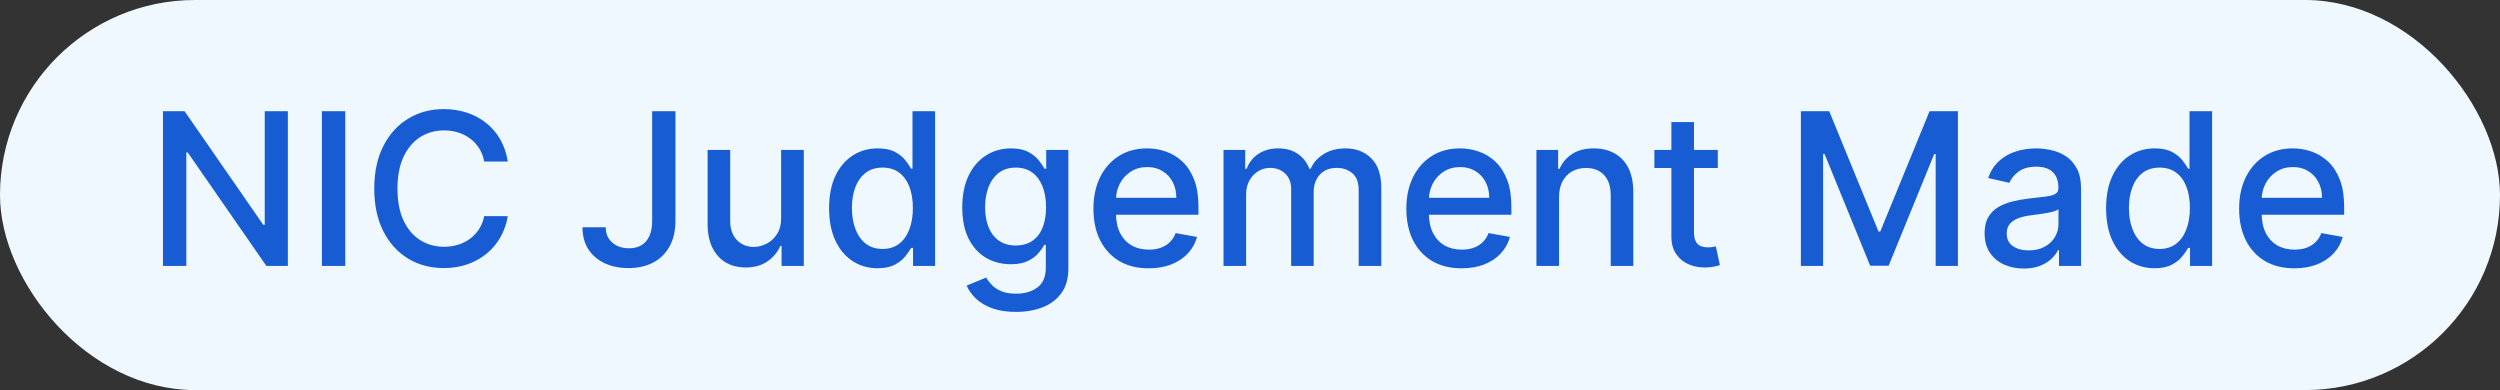 <svg width="141" height="22" viewBox="0 0 141 22" fill="none" xmlns="http://www.w3.org/2000/svg">
<rect x="0" y="0" width="141" height="22" fill="#333333" stroke="none"/>
<g style="mix-blend-mode:multiply">
<rect width="141" height="22" rx="11" fill="#EFF8FF"/>
<path d="M16.235 6.273V15H15.025L10.589 8.599H10.508V15H9.191V6.273H10.41L14.85 12.682H14.931V6.273H16.235ZM19.473 6.273V15H18.156V6.273H19.473ZM28.639 9.111H27.309C27.258 8.827 27.163 8.577 27.024 8.361C26.885 8.145 26.714 7.962 26.513 7.811C26.311 7.661 26.085 7.547 25.835 7.47C25.588 7.393 25.325 7.355 25.047 7.355C24.544 7.355 24.094 7.482 23.696 7.734C23.301 7.987 22.988 8.358 22.758 8.847C22.531 9.335 22.417 9.932 22.417 10.636C22.417 11.347 22.531 11.946 22.758 12.435C22.988 12.923 23.302 13.293 23.7 13.543C24.098 13.793 24.545 13.918 25.042 13.918C25.318 13.918 25.579 13.881 25.826 13.807C26.076 13.73 26.302 13.618 26.504 13.47C26.706 13.322 26.876 13.142 27.015 12.929C27.157 12.713 27.256 12.466 27.309 12.188L28.639 12.192C28.568 12.621 28.43 13.016 28.226 13.376C28.024 13.734 27.764 14.044 27.446 14.305C27.131 14.564 26.77 14.764 26.363 14.906C25.957 15.048 25.514 15.119 25.034 15.119C24.278 15.119 23.605 14.94 23.014 14.582C22.423 14.222 21.957 13.706 21.616 13.036C21.278 12.365 21.109 11.565 21.109 10.636C21.109 9.705 21.28 8.905 21.621 8.237C21.962 7.567 22.427 7.053 23.018 6.695C23.609 6.334 24.281 6.153 25.034 6.153C25.497 6.153 25.929 6.22 26.329 6.354C26.733 6.484 27.095 6.678 27.416 6.933C27.737 7.186 28.003 7.496 28.213 7.862C28.423 8.226 28.565 8.642 28.639 9.111ZM36.782 6.273H38.095V12.46C38.095 13.02 37.984 13.499 37.763 13.896C37.544 14.294 37.236 14.598 36.838 14.808C36.44 15.016 35.974 15.119 35.44 15.119C34.949 15.119 34.507 15.03 34.115 14.851C33.726 14.672 33.417 14.412 33.19 14.071C32.966 13.727 32.853 13.31 32.853 12.818H34.162C34.162 13.06 34.217 13.268 34.328 13.445C34.442 13.621 34.596 13.758 34.792 13.858C34.991 13.954 35.219 14.003 35.474 14.003C35.753 14.003 35.989 13.945 36.182 13.828C36.378 13.709 36.527 13.534 36.629 13.304C36.731 13.074 36.782 12.793 36.782 12.46V6.273ZM44.056 12.286V8.455H45.334V15H44.081V13.867H44.013C43.862 14.216 43.621 14.507 43.288 14.74C42.959 14.97 42.548 15.085 42.057 15.085C41.636 15.085 41.264 14.993 40.941 14.808C40.62 14.621 40.367 14.344 40.182 13.977C40 13.611 39.909 13.158 39.909 12.618V8.455H41.183V12.464C41.183 12.911 41.307 13.266 41.554 13.53C41.801 13.794 42.122 13.926 42.517 13.926C42.756 13.926 42.993 13.867 43.229 13.747C43.468 13.628 43.665 13.447 43.821 13.206C43.98 12.964 44.058 12.658 44.056 12.286ZM49.496 15.128C48.968 15.128 48.496 14.993 48.081 14.723C47.67 14.45 47.346 14.062 47.11 13.56C46.877 13.054 46.761 12.447 46.761 11.74C46.761 11.033 46.878 10.428 47.114 9.925C47.353 9.422 47.679 9.037 48.094 8.77C48.509 8.503 48.979 8.369 49.505 8.369C49.911 8.369 50.238 8.438 50.485 8.574C50.735 8.707 50.928 8.864 51.065 9.043C51.204 9.222 51.312 9.379 51.388 9.516H51.465V6.273H52.739V15H51.495V13.982H51.388C51.312 14.121 51.201 14.28 51.056 14.459C50.914 14.638 50.718 14.794 50.468 14.928C50.218 15.061 49.894 15.128 49.496 15.128ZM49.778 14.041C50.144 14.041 50.454 13.945 50.706 13.751C50.962 13.555 51.155 13.284 51.286 12.938C51.42 12.591 51.486 12.188 51.486 11.727C51.486 11.273 51.421 10.875 51.29 10.534C51.16 10.193 50.968 9.928 50.715 9.737C50.462 9.547 50.15 9.452 49.778 9.452C49.394 9.452 49.074 9.551 48.819 9.75C48.563 9.949 48.37 10.22 48.239 10.564C48.111 10.908 48.047 11.296 48.047 11.727C48.047 12.165 48.113 12.558 48.243 12.908C48.374 13.257 48.567 13.534 48.823 13.739C49.081 13.94 49.4 14.041 49.778 14.041ZM57.302 17.591C56.782 17.591 56.335 17.523 55.96 17.386C55.587 17.25 55.284 17.07 55.048 16.845C54.812 16.621 54.636 16.375 54.519 16.108L55.614 15.656C55.691 15.781 55.794 15.913 55.921 16.053C56.052 16.195 56.228 16.315 56.45 16.415C56.674 16.514 56.962 16.564 57.315 16.564C57.798 16.564 58.197 16.446 58.512 16.21C58.828 15.977 58.985 15.605 58.985 15.094V13.807H58.904C58.828 13.946 58.717 14.101 58.572 14.271C58.43 14.442 58.234 14.589 57.984 14.714C57.734 14.839 57.409 14.902 57.008 14.902C56.491 14.902 56.025 14.781 55.61 14.54C55.198 14.296 54.872 13.936 54.63 13.462C54.392 12.984 54.272 12.398 54.272 11.702C54.272 11.006 54.39 10.409 54.626 9.912C54.864 9.415 55.191 9.034 55.606 8.77C56.021 8.503 56.491 8.369 57.017 8.369C57.423 8.369 57.751 8.438 58.001 8.574C58.251 8.707 58.446 8.864 58.585 9.043C58.727 9.222 58.836 9.379 58.913 9.516H59.007V8.455H60.255V15.145C60.255 15.707 60.124 16.169 59.863 16.53C59.602 16.891 59.248 17.158 58.802 17.331C58.359 17.504 57.859 17.591 57.302 17.591ZM57.289 13.845C57.656 13.845 57.965 13.76 58.218 13.589C58.474 13.416 58.667 13.169 58.798 12.848C58.931 12.524 58.998 12.136 58.998 11.685C58.998 11.244 58.933 10.857 58.802 10.521C58.671 10.186 58.48 9.925 58.227 9.737C57.974 9.547 57.661 9.452 57.289 9.452C56.906 9.452 56.586 9.551 56.33 9.75C56.075 9.946 55.882 10.213 55.751 10.551C55.623 10.889 55.559 11.267 55.559 11.685C55.559 12.114 55.624 12.49 55.755 12.814C55.886 13.138 56.079 13.391 56.335 13.572C56.593 13.754 56.911 13.845 57.289 13.845ZM64.785 15.132C64.14 15.132 63.585 14.994 63.119 14.719C62.656 14.44 62.298 14.05 62.045 13.547C61.795 13.041 61.67 12.449 61.67 11.77C61.67 11.099 61.795 10.508 62.045 9.997C62.298 9.486 62.65 9.087 63.102 8.8C63.556 8.513 64.088 8.369 64.695 8.369C65.065 8.369 65.423 8.43 65.769 8.553C66.116 8.675 66.427 8.866 66.703 9.128C66.978 9.389 67.195 9.729 67.355 10.146C67.514 10.561 67.593 11.065 67.593 11.659V12.111H62.39V11.156H66.345C66.345 10.821 66.276 10.524 66.14 10.266C66.004 10.004 65.812 9.798 65.565 9.648C65.32 9.497 65.034 9.422 64.704 9.422C64.346 9.422 64.034 9.51 63.767 9.686C63.502 9.859 63.298 10.087 63.153 10.368C63.011 10.646 62.94 10.949 62.94 11.276V12.021C62.94 12.459 63.017 12.831 63.17 13.138C63.326 13.445 63.544 13.679 63.822 13.841C64.1 14 64.426 14.079 64.798 14.079C65.039 14.079 65.259 14.046 65.458 13.977C65.657 13.906 65.829 13.801 65.974 13.662C66.119 13.523 66.23 13.351 66.306 13.146L67.512 13.364C67.416 13.719 67.242 14.03 66.992 14.297C66.745 14.561 66.434 14.767 66.059 14.915C65.687 15.06 65.262 15.132 64.785 15.132ZM69.007 15V8.455H70.23V9.52H70.311C70.447 9.159 70.67 8.878 70.98 8.676C71.29 8.472 71.66 8.369 72.092 8.369C72.53 8.369 72.896 8.472 73.192 8.676C73.49 8.881 73.71 9.162 73.852 9.52H73.92C74.076 9.17 74.325 8.892 74.666 8.685C75.007 8.474 75.413 8.369 75.885 8.369C76.478 8.369 76.963 8.555 77.338 8.928C77.716 9.3 77.905 9.861 77.905 10.611V15H76.63V10.73C76.63 10.287 76.51 9.966 76.268 9.767C76.027 9.568 75.739 9.469 75.403 9.469C74.989 9.469 74.666 9.597 74.436 9.852C74.206 10.105 74.091 10.43 74.091 10.828V15H72.821V10.649C72.821 10.294 72.71 10.008 72.489 9.793C72.267 9.577 71.978 9.469 71.623 9.469C71.382 9.469 71.159 9.533 70.954 9.661C70.753 9.786 70.589 9.96 70.464 10.185C70.342 10.409 70.281 10.669 70.281 10.964V15H69.007ZM82.433 15.132C81.788 15.132 81.233 14.994 80.767 14.719C80.304 14.44 79.946 14.05 79.693 13.547C79.443 13.041 79.318 12.449 79.318 11.77C79.318 11.099 79.443 10.508 79.693 9.997C79.946 9.486 80.299 9.087 80.75 8.8C81.205 8.513 81.736 8.369 82.344 8.369C82.713 8.369 83.071 8.43 83.418 8.553C83.764 8.675 84.076 8.866 84.351 9.128C84.627 9.389 84.844 9.729 85.003 10.146C85.162 10.561 85.242 11.065 85.242 11.659V12.111H80.038V11.156H83.993C83.993 10.821 83.925 10.524 83.788 10.266C83.652 10.004 83.46 9.798 83.213 9.648C82.969 9.497 82.682 9.422 82.353 9.422C81.995 9.422 81.682 9.51 81.415 9.686C81.151 9.859 80.946 10.087 80.801 10.368C80.659 10.646 80.588 10.949 80.588 11.276V12.021C80.588 12.459 80.665 12.831 80.818 13.138C80.975 13.445 81.192 13.679 81.47 13.841C81.749 14 82.074 14.079 82.446 14.079C82.688 14.079 82.908 14.046 83.107 13.977C83.306 13.906 83.478 13.801 83.622 13.662C83.767 13.523 83.878 13.351 83.955 13.146L85.161 13.364C85.064 13.719 84.891 14.03 84.641 14.297C84.394 14.561 84.083 14.767 83.708 14.915C83.335 15.06 82.911 15.132 82.433 15.132ZM87.93 11.114V15H86.655V8.455H87.878V9.52H87.959C88.11 9.173 88.346 8.895 88.667 8.685C88.991 8.474 89.398 8.369 89.89 8.369C90.336 8.369 90.726 8.463 91.062 8.651C91.397 8.835 91.657 9.111 91.841 9.477C92.026 9.844 92.118 10.297 92.118 10.837V15H90.844V10.99C90.844 10.516 90.721 10.145 90.474 9.878C90.226 9.608 89.887 9.473 89.455 9.473C89.16 9.473 88.897 9.537 88.667 9.665C88.439 9.793 88.259 9.98 88.126 10.227C87.995 10.472 87.93 10.767 87.93 11.114ZM96.883 8.455V9.477H93.307V8.455H96.883ZM94.266 6.886H95.54V13.078C95.54 13.325 95.577 13.511 95.651 13.636C95.725 13.758 95.82 13.842 95.937 13.888C96.056 13.93 96.185 13.952 96.324 13.952C96.427 13.952 96.516 13.945 96.593 13.93C96.67 13.916 96.729 13.905 96.772 13.896L97.002 14.949C96.928 14.977 96.823 15.006 96.687 15.034C96.55 15.065 96.38 15.082 96.175 15.085C95.84 15.091 95.528 15.031 95.238 14.906C94.948 14.781 94.714 14.588 94.535 14.327C94.356 14.065 94.266 13.737 94.266 13.342V6.886ZM101.57 6.273H103.168L105.947 13.057H106.049L108.827 6.273H110.425V15H109.172V8.685H109.091L106.518 14.987H105.478L102.904 8.68H102.823V15H101.57V6.273ZM114.142 15.145C113.727 15.145 113.352 15.068 113.017 14.915C112.682 14.758 112.416 14.533 112.22 14.237C112.027 13.942 111.931 13.579 111.931 13.151C111.931 12.781 112.002 12.477 112.144 12.239C112.286 12 112.477 11.811 112.719 11.672C112.96 11.533 113.23 11.428 113.529 11.357C113.827 11.286 114.131 11.232 114.441 11.195C114.833 11.149 115.151 11.112 115.395 11.084C115.639 11.053 115.817 11.003 115.928 10.935C116.039 10.867 116.094 10.756 116.094 10.602V10.572C116.094 10.2 115.989 9.912 115.779 9.707C115.571 9.503 115.262 9.401 114.85 9.401C114.421 9.401 114.083 9.496 113.835 9.686C113.591 9.874 113.422 10.082 113.328 10.312L112.131 10.04C112.273 9.642 112.48 9.321 112.753 9.077C113.029 8.83 113.345 8.651 113.703 8.54C114.061 8.426 114.438 8.369 114.833 8.369C115.094 8.369 115.371 8.401 115.664 8.463C115.959 8.523 116.235 8.634 116.49 8.795C116.749 8.957 116.96 9.189 117.125 9.49C117.29 9.788 117.372 10.176 117.372 10.653V15H116.128V14.105H116.077C115.994 14.27 115.871 14.432 115.706 14.591C115.541 14.75 115.33 14.882 115.071 14.987C114.813 15.092 114.503 15.145 114.142 15.145ZM114.419 14.122C114.771 14.122 115.073 14.053 115.323 13.913C115.575 13.774 115.767 13.592 115.898 13.368C116.031 13.141 116.098 12.898 116.098 12.639V11.796C116.053 11.841 115.965 11.883 115.834 11.923C115.706 11.96 115.56 11.993 115.395 12.021C115.23 12.047 115.07 12.071 114.914 12.094C114.757 12.114 114.627 12.131 114.521 12.145C114.274 12.176 114.048 12.229 113.844 12.303C113.642 12.376 113.48 12.483 113.358 12.622C113.239 12.758 113.179 12.94 113.179 13.168C113.179 13.483 113.296 13.722 113.529 13.883C113.762 14.043 114.058 14.122 114.419 14.122ZM121.52 15.128C120.991 15.128 120.52 14.993 120.105 14.723C119.693 14.45 119.369 14.062 119.133 13.56C118.9 13.054 118.784 12.447 118.784 11.74C118.784 11.033 118.902 10.428 119.138 9.925C119.376 9.422 119.703 9.037 120.118 8.77C120.532 8.503 121.003 8.369 121.528 8.369C121.934 8.369 122.261 8.438 122.508 8.574C122.758 8.707 122.952 8.864 123.088 9.043C123.227 9.222 123.335 9.379 123.412 9.516H123.488V6.273H124.763V15H123.518V13.982H123.412C123.335 14.121 123.224 14.28 123.079 14.459C122.937 14.638 122.741 14.794 122.491 14.928C122.241 15.061 121.917 15.128 121.52 15.128ZM121.801 14.041C122.167 14.041 122.477 13.945 122.73 13.751C122.986 13.555 123.179 13.284 123.309 12.938C123.443 12.591 123.51 12.188 123.51 11.727C123.51 11.273 123.444 10.875 123.314 10.534C123.183 10.193 122.991 9.928 122.738 9.737C122.486 9.547 122.173 9.452 121.801 9.452C121.417 9.452 121.098 9.551 120.842 9.75C120.586 9.949 120.393 10.22 120.263 10.564C120.135 10.908 120.071 11.296 120.071 11.727C120.071 12.165 120.136 12.558 120.267 12.908C120.398 13.257 120.591 13.534 120.846 13.739C121.105 13.94 121.423 14.041 121.801 14.041ZM129.402 15.132C128.757 15.132 128.202 14.994 127.736 14.719C127.273 14.44 126.915 14.05 126.662 13.547C126.412 13.041 126.287 12.449 126.287 11.77C126.287 11.099 126.412 10.508 126.662 9.997C126.915 9.486 127.267 9.087 127.719 8.8C128.173 8.513 128.705 8.369 129.313 8.369C129.682 8.369 130.04 8.43 130.387 8.553C130.733 8.675 131.044 8.866 131.32 9.128C131.595 9.389 131.813 9.729 131.972 10.146C132.131 10.561 132.21 11.065 132.21 11.659V12.111H127.007V11.156H130.962C130.962 10.821 130.894 10.524 130.757 10.266C130.621 10.004 130.429 9.798 130.182 9.648C129.938 9.497 129.651 9.422 129.321 9.422C128.963 9.422 128.651 9.51 128.384 9.686C128.119 9.859 127.915 10.087 127.77 10.368C127.628 10.646 127.557 10.949 127.557 11.276V12.021C127.557 12.459 127.634 12.831 127.787 13.138C127.943 13.445 128.161 13.679 128.439 13.841C128.718 14 129.043 14.079 129.415 14.079C129.656 14.079 129.877 14.046 130.075 13.977C130.274 13.906 130.446 13.801 130.591 13.662C130.736 13.523 130.847 13.351 130.923 13.146L132.129 13.364C132.033 13.719 131.86 14.03 131.61 14.297C131.362 14.561 131.051 14.767 130.676 14.915C130.304 15.06 129.879 15.132 129.402 15.132Z" fill="#175CD3"/>
</g>
</svg>
